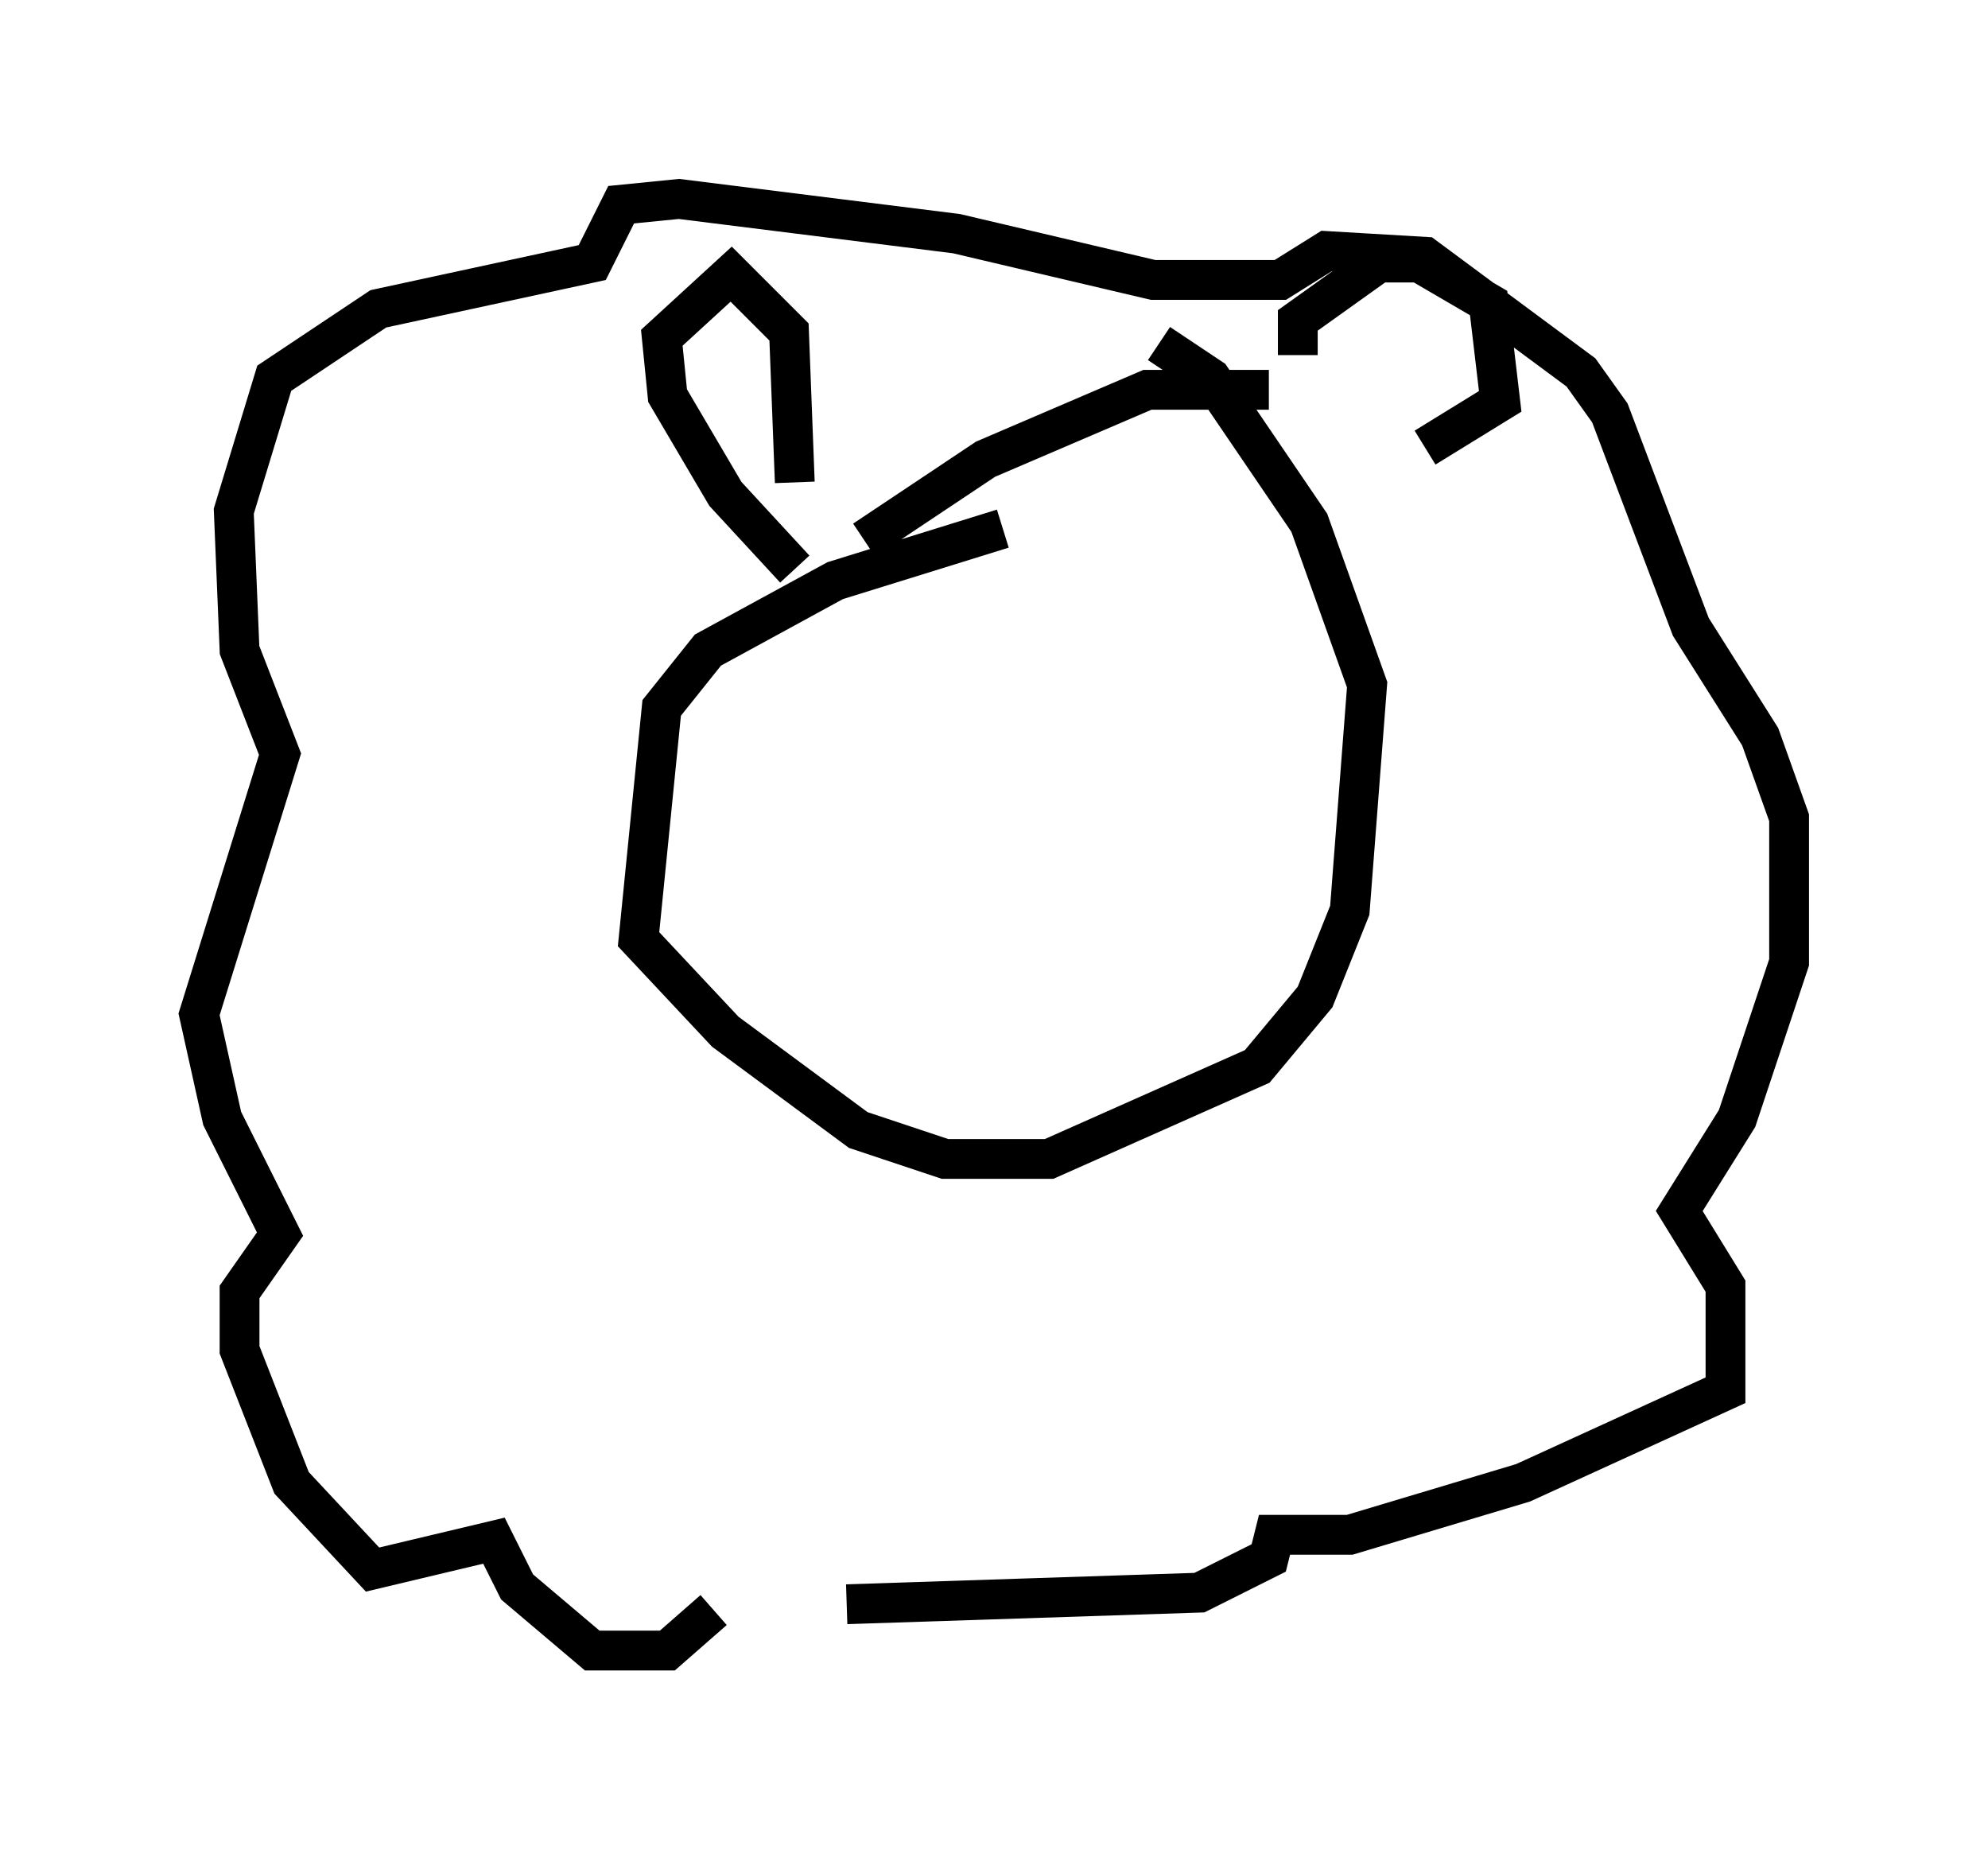 <?xml version="1.0" encoding="utf-8" ?>
<svg baseProfile="full" height="46.458" version="1.1" width="49.944" xmlns="http://www.w3.org/2000/svg" xmlns:ev="http://www.w3.org/2001/xml-events" xmlns:xlink="http://www.w3.org/1999/xlink"><defs /><rect fill="white" height="46.458" width="49.944" x="0" y="0" /><path d="M19.816, 40.441 m-1.888, 0.0 l-1.162, 1.017 -1.888, 0.0 l-1.888, -1.598 -0.581, -1.162 l-3.05, 0.726 -2.034, -2.179 l-1.307, -3.341 0.0, -1.453 l1.017, -1.453 -1.453, -2.905 l-0.581, -2.615 2.034, -6.536 l-1.017, -2.615 -0.145, -3.486 l1.017, -3.341 2.615, -1.743 l5.374, -1.162 0.726, -1.453 l1.453, -0.145 6.972, 0.872 l4.939, 1.162 3.196, 0.0 l1.162, -0.726 2.469, 0.145 l3.922, 2.905 0.726, 1.017 l2.034, 5.374 1.743, 2.76 l0.726, 2.034 0.0, 3.631 l-1.307, 3.922 -1.453, 2.324 l1.162, 1.888 0.0, 2.615 l-5.084, 2.324 -4.358, 1.307 l-1.888, 0.0 -0.145, 0.581 l-1.743, 0.872 -8.86, 0.291 m3.922, -27.017 l-4.212, 1.307 -3.196, 1.743 l-1.162, 1.453 -0.581, 5.81 l2.179, 2.324 3.341, 2.469 l2.179, 0.726 2.615, 0.0 l5.229, -2.324 1.453, -1.743 l0.872, -2.179 0.436, -5.665 l-1.453, -4.067 -2.469, -3.631 l-1.307, -0.872 m2.76, 1.162 l-3.05, 0.0 -4.067, 1.743 l-3.05, 2.034 m-1.743, 0.726 l-1.743, -1.888 -1.453, -2.469 l-0.145, -1.453 1.743, -1.598 l1.453, 1.453 0.145, 3.777 m12.637, -3.196 l0.0, -0.872 2.034, -1.453 l1.017, 0.0 1.743, 1.017 l0.291, 2.469 -1.888, 1.162 " fill="none" stroke="black" stroke-width="1" /></svg>